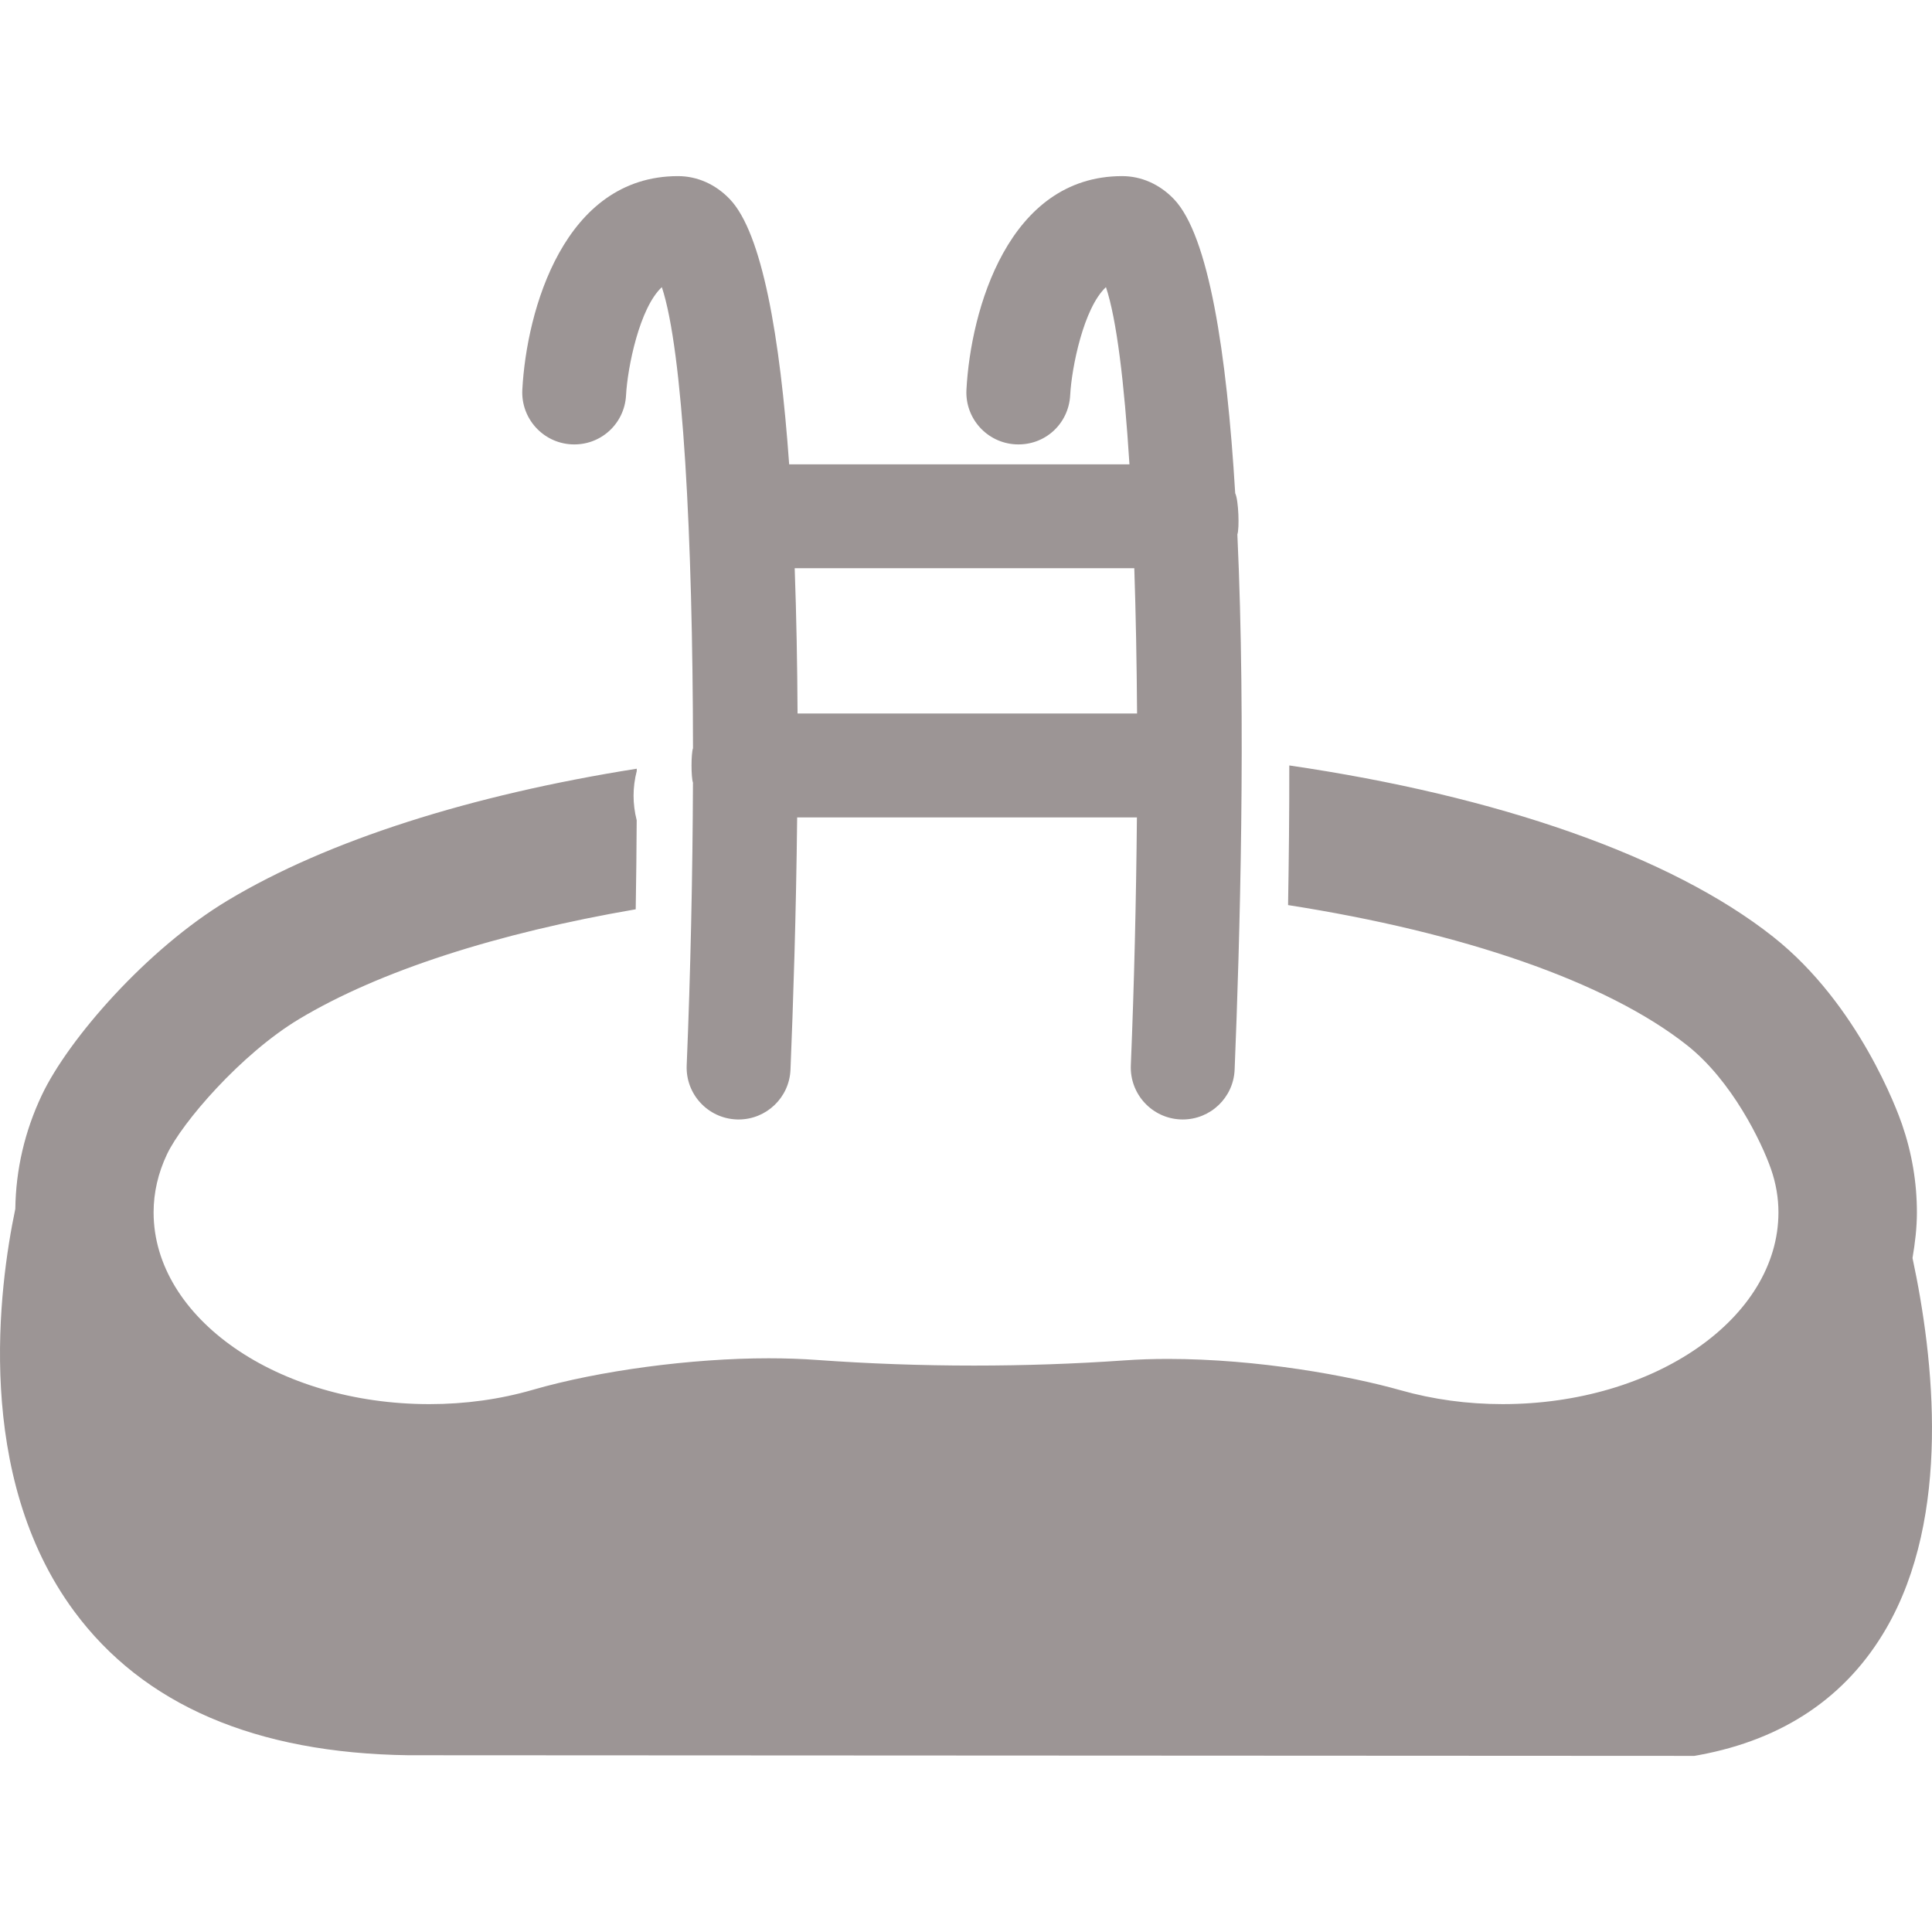 <?xml version="1.0"?>
<svg xmlns="http://www.w3.org/2000/svg" xmlns:xlink="http://www.w3.org/1999/xlink" xmlns:svgjs="http://svgjs.com/svgjs" version="1.1" width="512" height="512" x="0" y="0" viewBox="0 0 266.715 266.715" style="enable-background:new 0 0 512 512" xml:space="preserve" class=""><g>
<g xmlns="http://www.w3.org/2000/svg">
	<g>
		<path d="M162.984,154.539c0.103,0.005,0.2,0.005,0.299,0.005c3.822,0,7-3.016,7.159-6.87c0.714-17.453,1.587-47.838,0.378-73.899    c0.294-0.782,0.177-4.721-0.299-5.687c-1.172-19.441-3.654-35.589-8.466-40.606c-1.961-2.047-4.495-3.169-7.137-3.169    c-15.741,0-20.92,18.538-21.499,29.491c-0.206,3.953,2.828,7.327,6.784,7.537c4.037,0.215,7.327-2.831,7.537-6.781    c0.201-3.838,1.862-12.074,4.938-14.92c1.476,4.415,2.534,13.185,3.244,24.462h-46.977c-1.26-17.63-3.722-31.953-8.205-36.62    c-1.96-2.047-4.492-3.169-7.136-3.169c-15.742,0-20.918,18.538-21.497,29.491c-0.205,3.953,2.831,7.327,6.781,7.537    c4.007,0.215,7.332-2.831,7.538-6.781c0.201-3.838,1.864-12.074,4.942-14.92c2.915,8.774,4.266,34.503,4.301,63.643    c-0.269,0.749-0.269,4.014-0.005,4.76c-0.049,12.874-0.336,26.255-0.866,39.033c-0.164,3.958,2.91,7.3,6.873,7.463    c0.096,0.005,0.2,0.005,0.296,0.005c3.823,0,7.001-3.016,7.16-6.87c0.369-8.976,0.779-21.366,0.921-34.833h46.904    c-0.103,11.378-0.378,23.039-0.84,34.235C155.955,151.034,159.026,154.376,162.984,154.539z M110.104,98.503    c-0.035-6.72-0.158-13.493-0.396-20.063h46.883c0.21,6.324,0.336,13.046,0.383,20.063H110.104z" fill="#9c9595" data-original="#000000" style="" class=""/>
		<path d="M262.565,155.179c-0.574-1.662-5.946-16.494-17.772-25.847c-14.132-11.183-38.12-19.469-66.805-23.66    c0.01,6.639-0.061,13.147-0.168,19.277c24.045,3.757,43.974,10.552,55.109,19.373c6.156,4.873,10.263,13.32,11.574,17.11    c0.672,1.945,1.013,3.943,1.013,5.936c0,14.6-17.081,26.473-38.083,26.473c-4.854,0-9.591-0.645-14.071-1.914    c-7.057-1.997-19.695-4.326-32.133-4.326c-2.054,0-4.079,0.065-6.035,0.205c-6.729,0.472-13.702,0.714-20.733,0.714    c-0.004,0-0.004,0-0.004,0c-7.325,0-14.608-0.266-21.639-0.774c-2.175-0.158-4.419-0.233-6.709-0.233    c-10.629,0-23.403,1.703-32.545,4.35c-4.542,1.316-9.344,1.979-14.282,1.979c-20.992,0-38.078-11.873-38.078-26.473    c0-2.725,0.621-5.428,1.848-8.018c2.084-4.396,10.224-13.852,18.23-18.664c11.096-6.664,27.449-11.889,46.479-15.158    c0.068-4.114,0.117-8.224,0.136-12.286c-0.287-1.139-0.432-2.271-0.432-3.384c0-1.132,0.145-2.28,0.441-3.423    c0-0.11,0-0.21,0-0.315c-22.845,3.615-42.625,9.869-56.469,18.186c-11.164,6.704-22.013,19.168-25.66,26.868    c-2.371,5.008-3.589,10.286-3.662,15.71c-2.261,10.767-5.724,36.795,8.111,55.538c9.542,12.928,25.051,19.615,46.195,19.891    l177.484,0.089l0.653-0.117c11.658-2.156,20.353-8.022,25.818-17.445c9.025-15.536,6.627-37.257,3.649-51.17    c0.35-2.062,0.606-4.148,0.606-6.281C264.633,163.243,263.938,159.141,262.565,155.179z" fill="#9c9595" data-original="#000000" style="" class=""/>
	</g>
</g>
<g xmlns="http://www.w3.org/2000/svg">
</g>
<g xmlns="http://www.w3.org/2000/svg">
</g>
<g xmlns="http://www.w3.org/2000/svg">
</g>
<g xmlns="http://www.w3.org/2000/svg">
</g>
<g xmlns="http://www.w3.org/2000/svg">
</g>
<g xmlns="http://www.w3.org/2000/svg">
</g>
<g xmlns="http://www.w3.org/2000/svg">
</g>
<g xmlns="http://www.w3.org/2000/svg">
</g>
<g xmlns="http://www.w3.org/2000/svg">
</g>
<g xmlns="http://www.w3.org/2000/svg">
</g>
<g xmlns="http://www.w3.org/2000/svg">
</g>
<g xmlns="http://www.w3.org/2000/svg">
</g>
<g xmlns="http://www.w3.org/2000/svg">
</g>
<g xmlns="http://www.w3.org/2000/svg">
</g>
<g xmlns="http://www.w3.org/2000/svg">
</g>
</g></svg>
